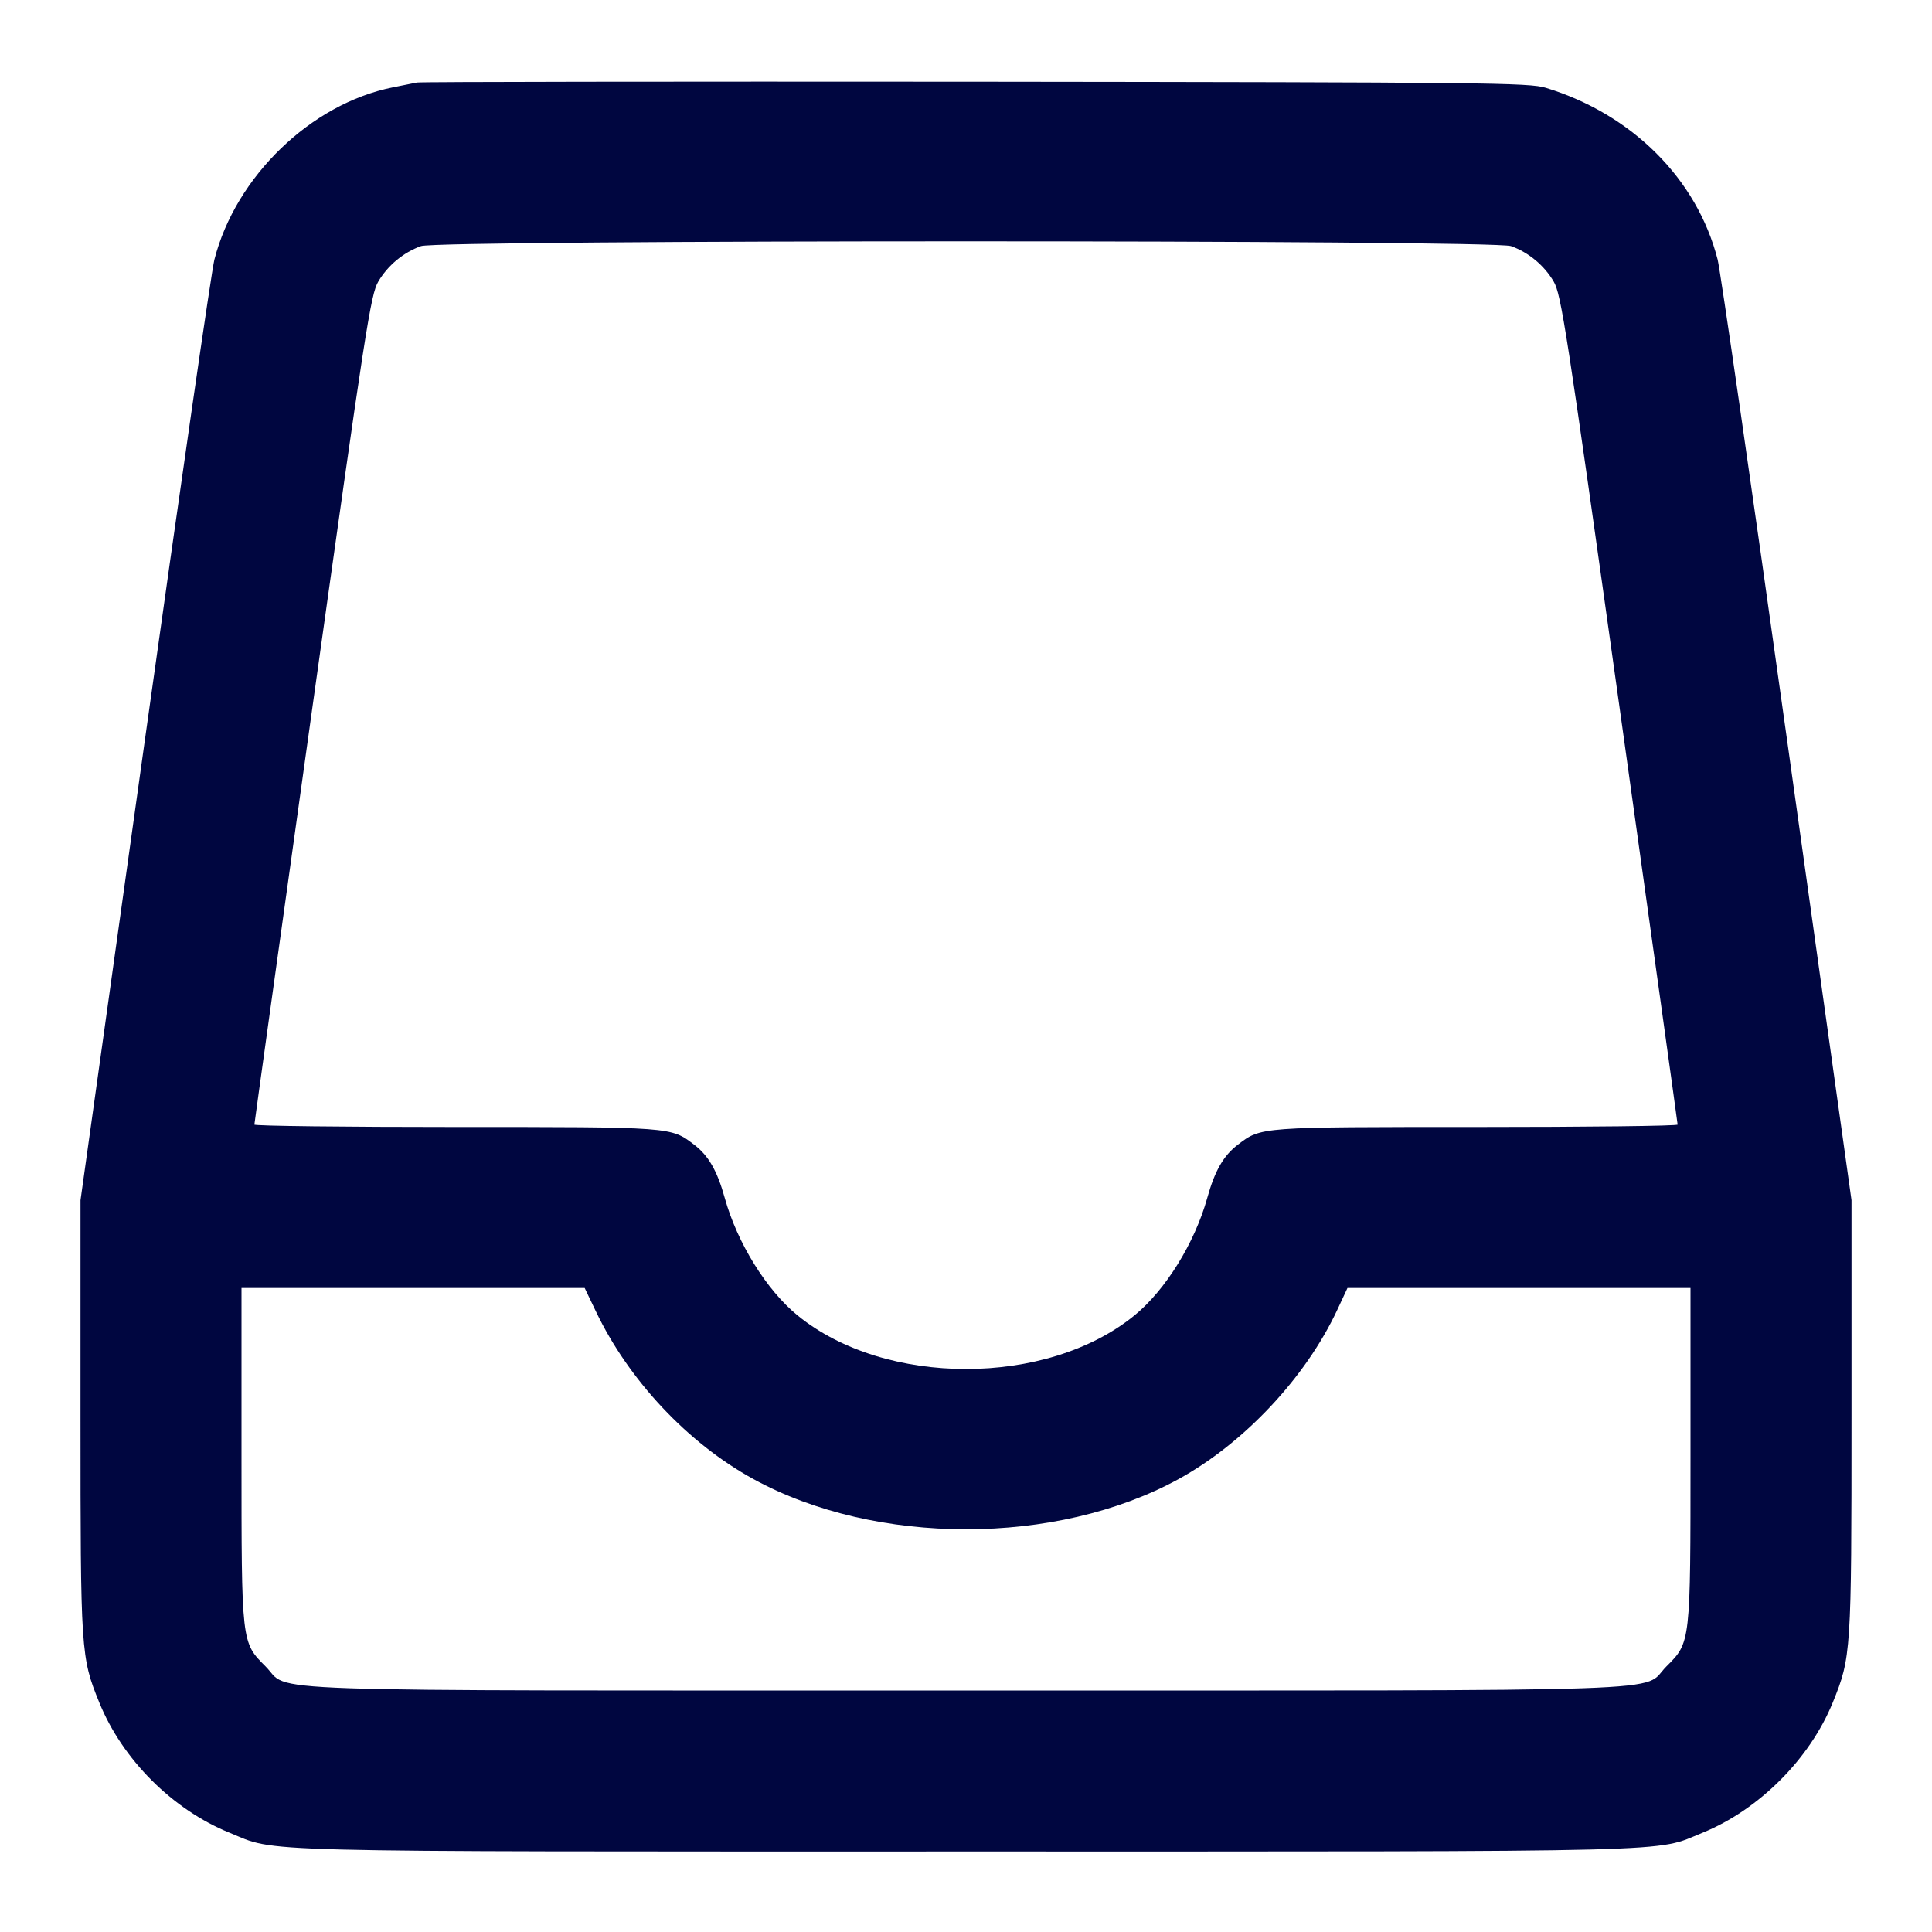 <svg xmlns="http://www.w3.org/2000/svg" width="24" height="24" fill="currentColor" class="mmi mmi-documenttray" viewBox="0 0 24 24"><path d="M5.180 1.025 C 5.136 1.034,5.001 1.061,4.880 1.085 C 3.864 1.288,2.927 2.193,2.663 3.226 C 2.628 3.362,2.240 6.046,1.800 9.191 L 1.000 14.910 1.000 17.597 C 1.000 20.528,1.004 20.586,1.234 21.151 C 1.521 21.857,2.143 22.479,2.849 22.766 C 3.457 23.014,2.925 23.000,12.000 23.000 C 21.073 23.000,20.544 23.013,21.150 22.767 C 21.850 22.482,22.482 21.850,22.767 21.150 C 22.996 20.587,23.000 20.527,23.000 17.596 L 23.000 14.909 22.199 9.188 C 21.759 6.042,21.371 3.358,21.337 3.224 C 21.081 2.224,20.276 1.419,19.204 1.091 C 18.996 1.027,18.480 1.022,12.120 1.015 C 8.347 1.012,5.224 1.016,5.180 1.025 M18.770 3.057 C 18.987 3.134,19.183 3.297,19.300 3.497 C 19.394 3.657,19.457 4.065,20.121 8.805 C 20.516 11.629,20.840 13.954,20.840 13.970 C 20.840 13.987,19.717 14.000,18.345 14.000 C 15.642 14.000,15.667 13.998,15.377 14.220 C 15.199 14.355,15.090 14.545,14.997 14.881 C 14.842 15.439,14.478 16.027,14.091 16.342 C 13.004 17.228,10.996 17.228,9.909 16.342 C 9.522 16.027,9.158 15.439,9.003 14.881 C 8.910 14.545,8.801 14.355,8.623 14.220 C 8.333 13.998,8.358 14.000,5.655 14.000 C 4.283 14.000,3.160 13.987,3.160 13.970 C 3.160 13.954,3.484 11.630,3.878 8.807 C 4.544 4.049,4.604 3.661,4.699 3.498 C 4.817 3.297,5.012 3.135,5.230 3.057 C 5.452 2.978,18.548 2.978,18.770 3.057 M7.402 16.290 C 7.810 17.145,8.545 17.928,9.360 18.374 C 10.878 19.205,13.122 19.205,14.640 18.374 C 15.454 17.928,16.221 17.111,16.613 16.270 L 16.739 16.000 18.869 16.000 L 21.000 16.000 21.000 18.073 C 21.000 20.419,21.002 20.400,20.701 20.701 C 20.376 21.026,21.144 21.000,12.000 21.000 C 2.856 21.000,3.624 21.026,3.299 20.701 C 2.998 20.400,3.000 20.419,3.000 18.073 L 3.000 16.000 5.132 16.000 L 7.263 16.000 7.402 16.290 " fill="#000640" stroke="none" fill-rule="evenodd"></path></svg>